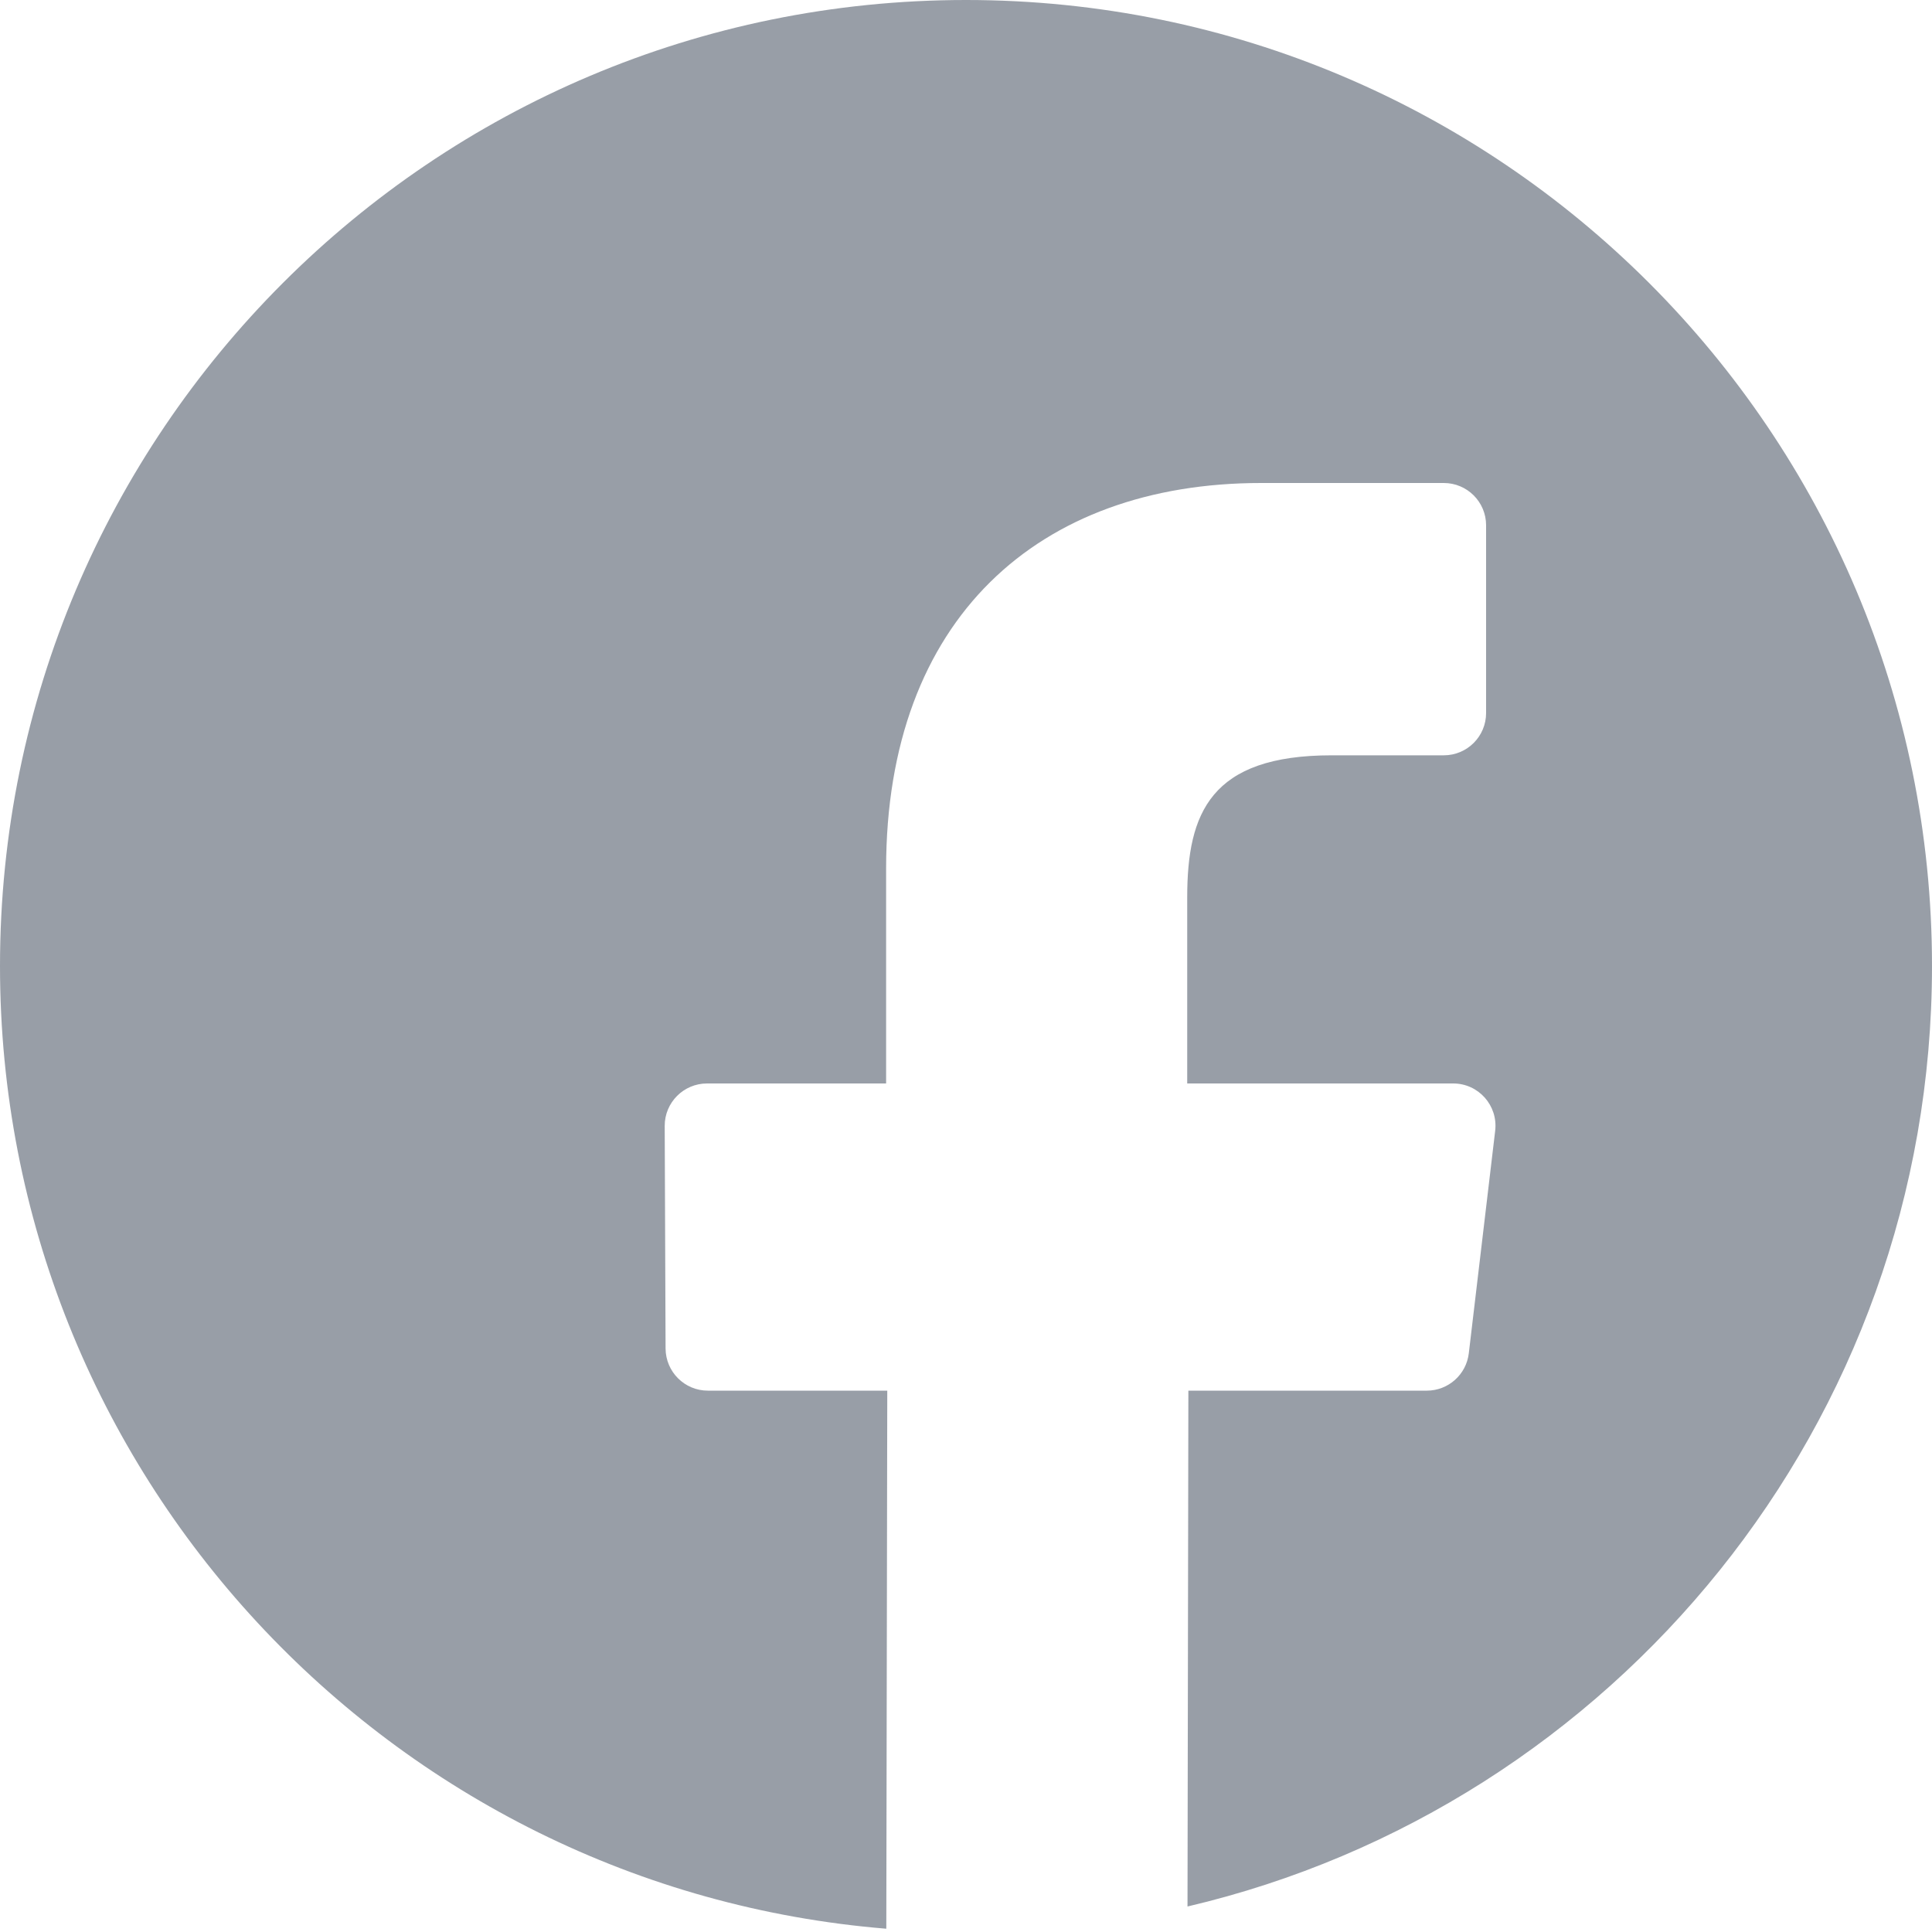 <svg width="20" height="20" viewBox="0 0 20 20" fill="none" xmlns="http://www.w3.org/2000/svg">
<path opacity="0.5" fill-rule="evenodd" clip-rule="evenodd" d="M12.293 19.736C16.71 18.7 20 14.734 20 10C20 4.477 15.523 0 10 0C4.477 0 0 4.477 0 10C0 15.245 4.038 19.547 9.175 19.966L9.185 14.396H7.328C7.087 14.396 6.891 14.201 6.89 13.959L6.881 11.656C6.88 11.413 7.077 11.216 7.319 11.216H9.173V8.99C9.173 6.407 10.75 5 13.055 5H14.946C15.188 5 15.384 5.196 15.384 5.438V7.381C15.384 7.623 15.188 7.819 14.946 7.819L13.785 7.819C12.532 7.819 12.29 8.415 12.29 9.289V11.216H15.043C15.306 11.216 15.509 11.445 15.478 11.706L15.205 14.009C15.179 14.23 14.992 14.396 14.77 14.396H12.302L12.293 19.736Z" fill="#323F50"/>
</svg>
